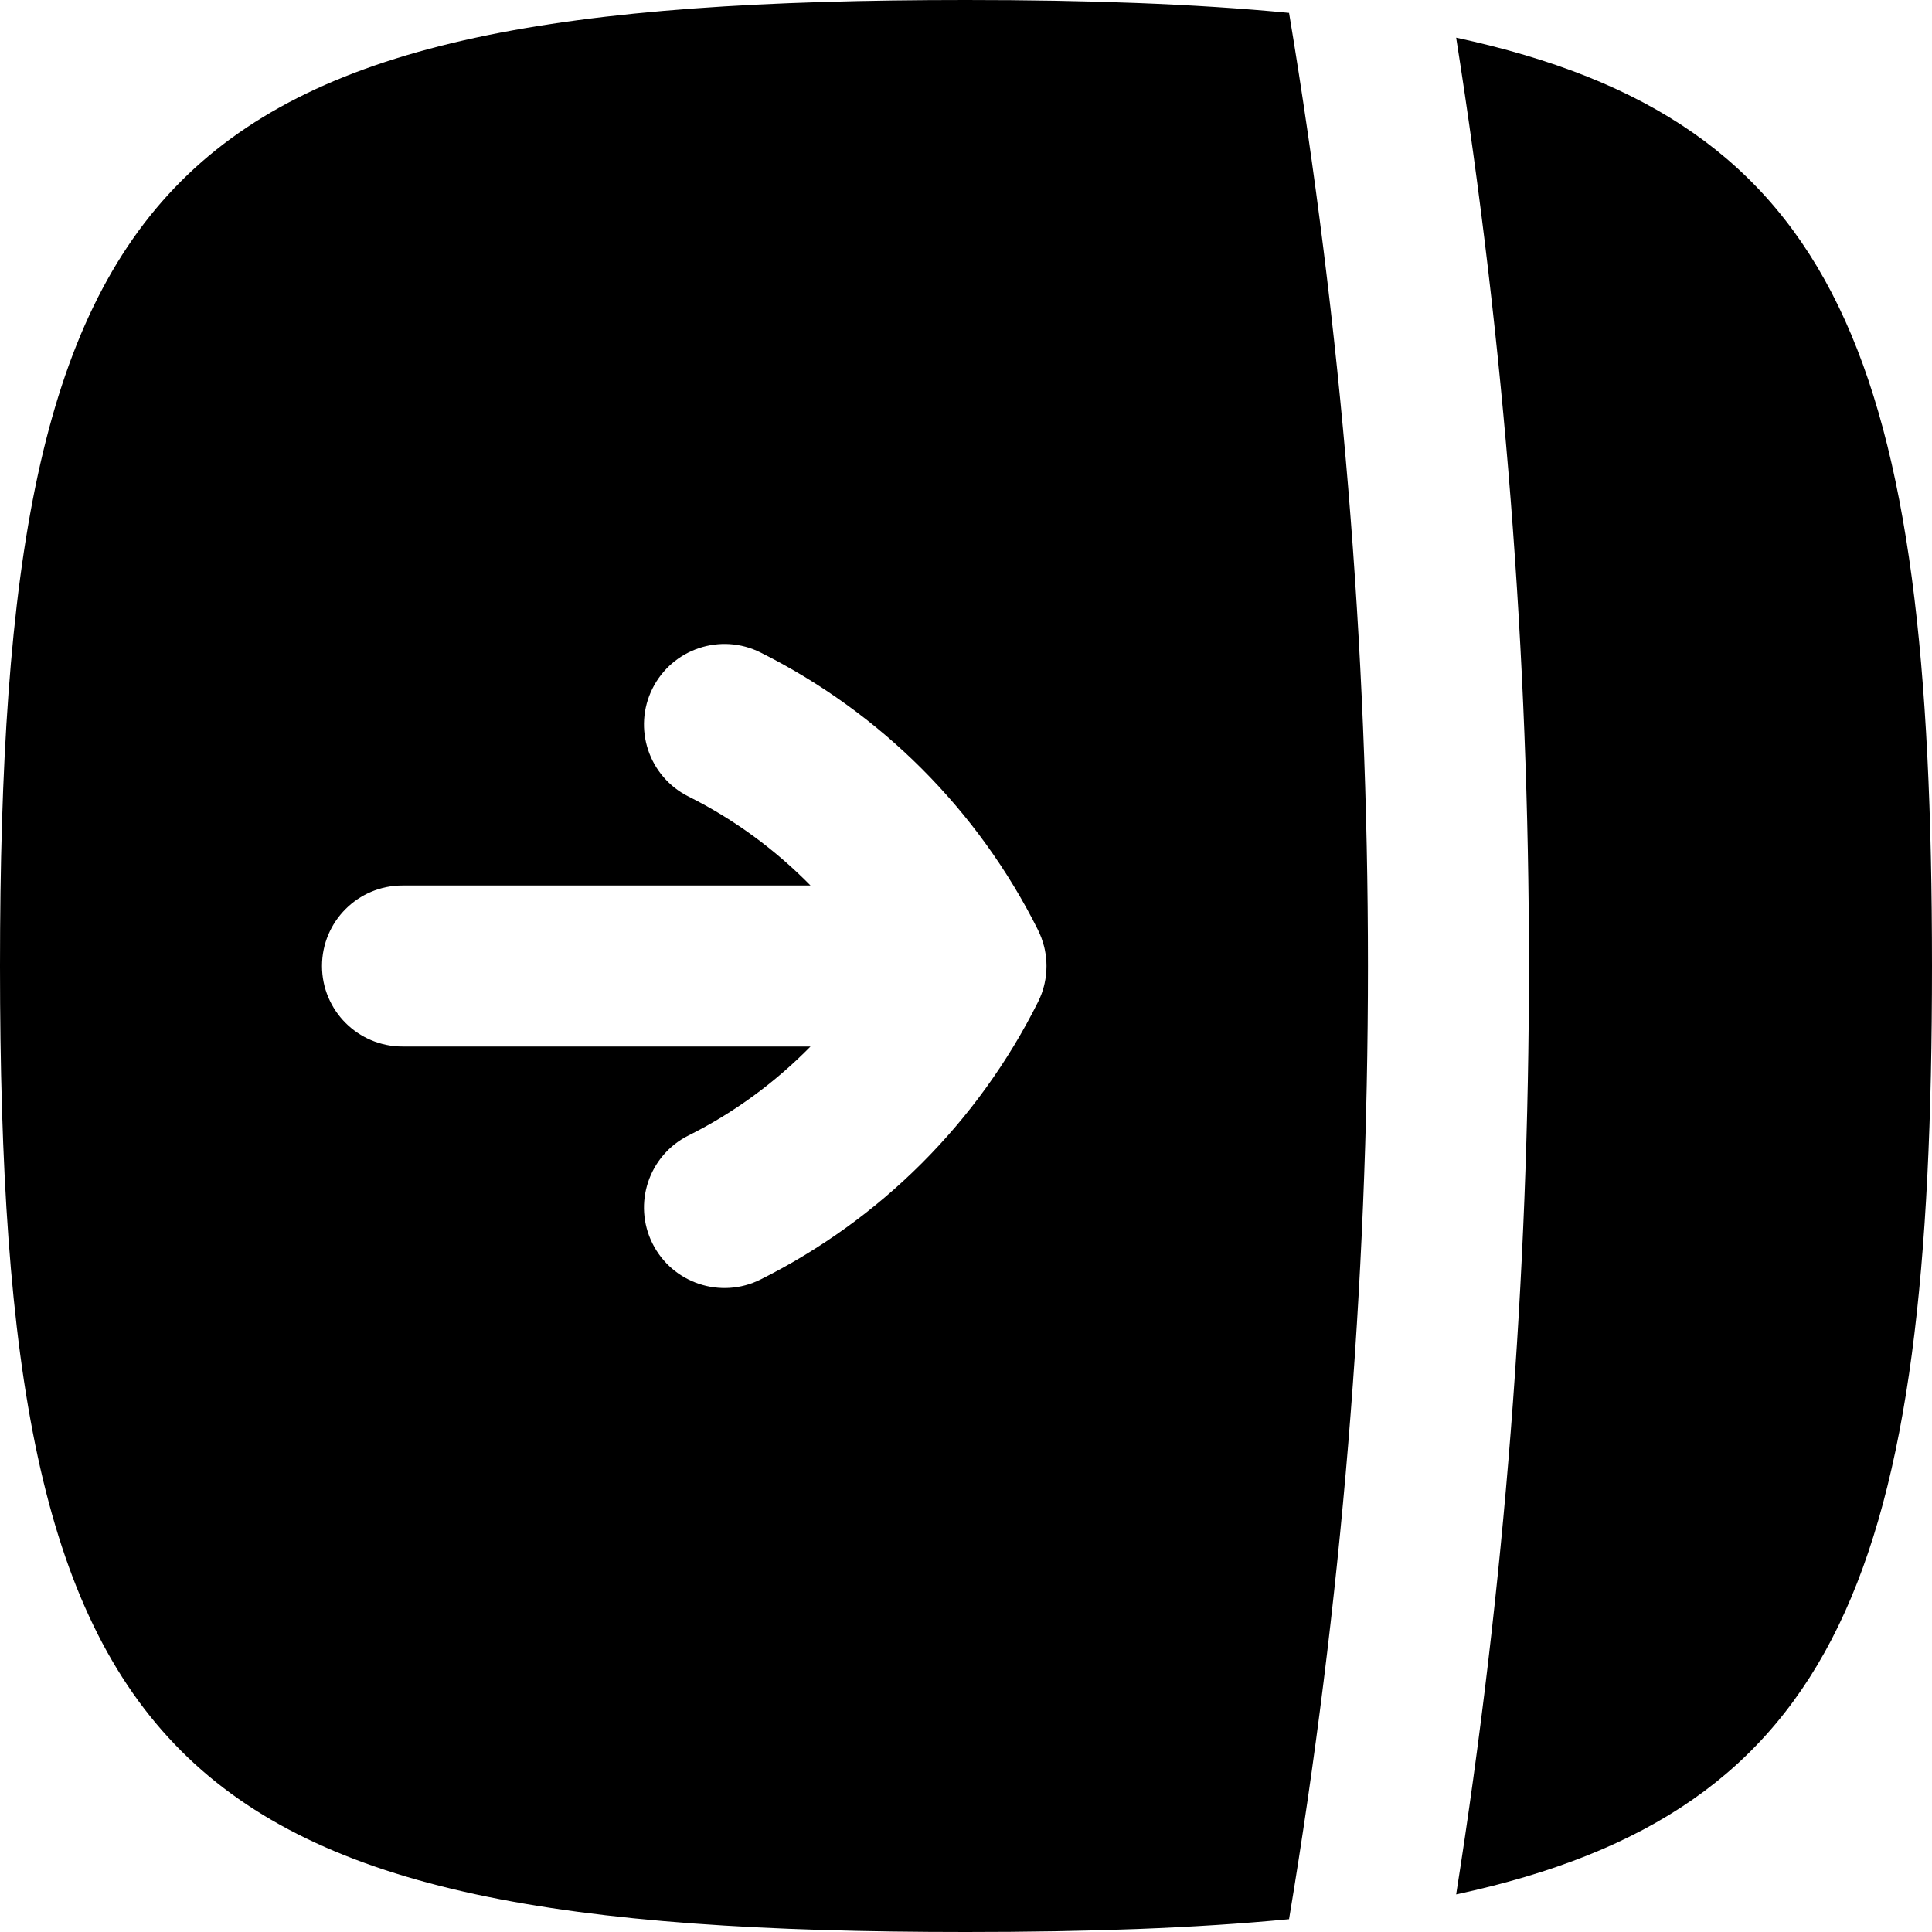 <svg width="256" height="256" viewBox="0 0 256 256" fill="none" xmlns="http://www.w3.org/2000/svg">
<path fill-rule="evenodd" clip-rule="evenodd" d="M128 256C21.333 256 0 234.667 0 128C0 21.333 21.333 0 128 0C144.155 0 158.35 0.507 170.813 1.708V1.75C184.744 85.338 184.744 170.662 170.813 254.25V254.302C158.35 255.503 144.154 256 128 256ZM86.458 164.771C89.093 170.04 95.502 172.176 100.771 169.542C116.683 161.586 129.586 148.683 137.542 132.771C137.571 132.712 137.597 132.653 137.625 132.594C137.761 132.308 137.889 132.018 138 131.719C138.022 131.66 138.042 131.601 138.063 131.542C138.161 131.262 138.248 130.977 138.323 130.688C138.356 130.559 138.388 130.431 138.417 130.302C138.58 129.561 138.667 128.79 138.667 128C138.667 127.265 138.59 126.548 138.448 125.854L138.385 125.563C138.367 125.482 138.344 125.403 138.323 125.323C138.25 125.039 138.158 124.763 138.063 124.49C138.04 124.424 138.024 124.357 138 124.292C137.889 123.993 137.761 123.702 137.625 123.417C137.596 123.355 137.572 123.29 137.542 123.229C129.586 107.317 116.683 94.414 100.771 86.458C95.502 83.824 89.093 85.96 86.458 91.229C83.824 96.498 85.96 102.907 91.229 105.542C97.277 108.566 102.718 112.573 107.396 117.333H53.333C47.442 117.333 42.667 122.109 42.667 128C42.667 133.891 47.442 138.667 53.333 138.667H107.396C102.718 143.427 97.277 147.434 91.229 150.458C85.96 153.093 83.824 159.502 86.458 164.771Z" fill="black"/>
<path d="M192.948 251.021C205.809 169.515 205.808 86.496 192.948 4.99C243.992 15.979 256 47.973 256 128C256 208.028 243.994 240.032 192.948 251.021Z" fill="black"/>
</svg>
